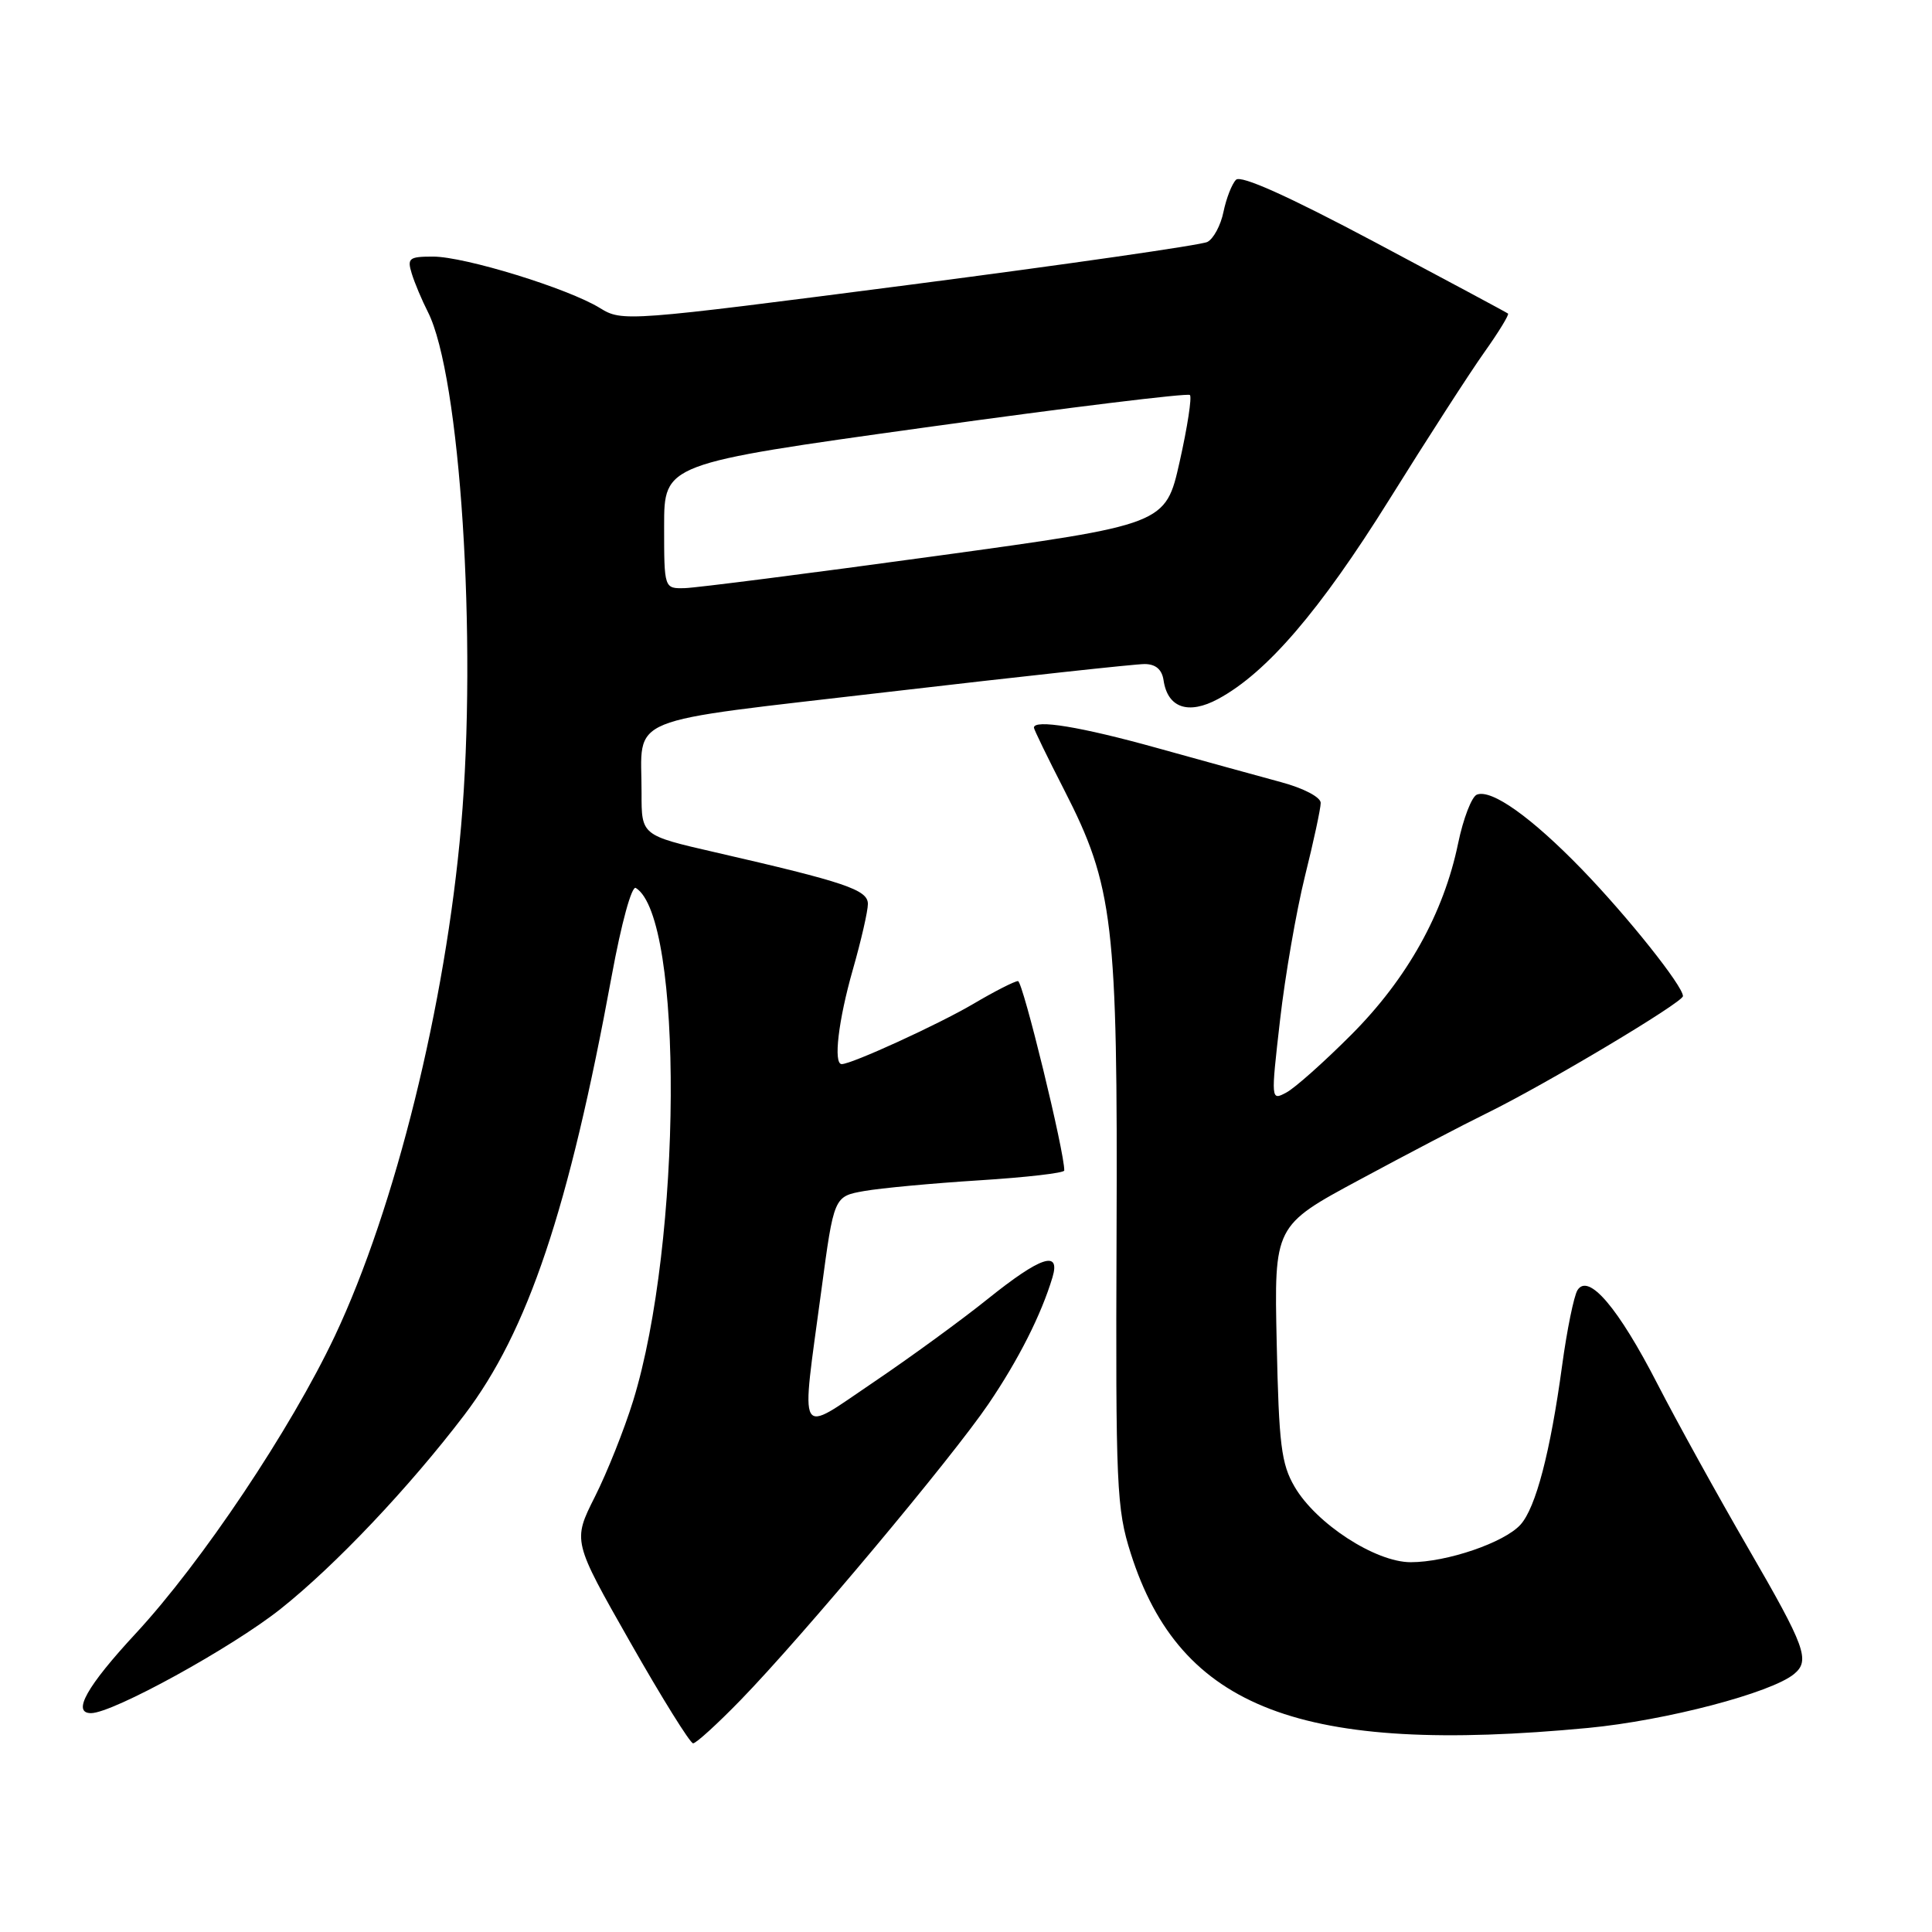 <?xml version="1.0" encoding="UTF-8" standalone="no"?>
<!DOCTYPE svg PUBLIC "-//W3C//DTD SVG 1.1//EN" "http://www.w3.org/Graphics/SVG/1.1/DTD/svg11.dtd" >
<svg xmlns="http://www.w3.org/2000/svg" xmlns:xlink="http://www.w3.org/1999/xlink" version="1.1" viewBox="0 0 256 256">
 <g >
 <path fill="currentColor"
d=" M 98.15 225.25 C 106.29 216.88 126.10 193.22 130.98 186.03 C 134.97 180.15 137.97 174.21 139.46 169.25 C 140.55 165.60 137.88 166.50 130.88 172.12 C 127.37 174.94 120.56 179.90 115.75 183.15 C 105.49 190.07 106.12 191.18 108.83 171.01 C 110.50 158.53 110.50 158.53 114.50 157.82 C 116.70 157.43 123.56 156.79 129.75 156.40 C 135.94 156.01 141.01 155.43 141.02 155.10 C 141.09 152.79 135.53 130.00 134.89 130.00 C 134.45 130.00 131.78 131.36 128.97 133.02 C 124.35 135.74 112.86 141.00 111.53 141.00 C 110.40 141.00 111.09 135.19 113.00 128.50 C 114.10 124.65 115.00 120.73 115.00 119.78 C 115.00 117.90 112.00 116.89 94.75 112.93 C 85.00 110.69 85.00 110.69 85.01 105.10 C 85.04 94.61 81.98 95.86 117.82 91.67 C 135.24 89.64 150.48 87.98 151.68 87.99 C 153.14 88.00 153.97 88.71 154.18 90.15 C 154.72 93.80 157.47 94.74 161.40 92.62 C 167.83 89.16 174.88 80.95 184.08 66.21 C 189.12 58.12 194.80 49.32 196.70 46.65 C 198.59 43.99 199.99 41.69 199.82 41.55 C 199.64 41.40 191.68 37.14 182.13 32.06 C 170.67 25.97 164.43 23.17 163.78 23.82 C 163.23 24.37 162.49 26.28 162.12 28.06 C 161.76 29.85 160.79 31.65 159.98 32.06 C 159.17 32.47 141.40 35.03 120.50 37.74 C 82.97 42.60 82.46 42.64 79.50 40.82 C 75.29 38.22 61.59 34.00 57.38 34.00 C 54.20 34.00 53.93 34.21 54.56 36.25 C 54.94 37.49 55.90 39.77 56.69 41.32 C 60.98 49.76 63.25 84.74 61.10 109.44 C 59.04 133.11 52.37 160.06 44.38 177.00 C 38.53 189.38 26.73 207.01 17.97 216.46 C 11.49 223.45 9.50 227.00 12.06 227.00 C 14.95 227.00 30.71 218.33 37.18 213.19 C 44.44 207.42 54.19 197.12 61.52 187.50 C 69.95 176.42 75.37 160.25 81.06 129.28 C 82.34 122.31 83.71 117.32 84.25 117.66 C 90.59 121.58 90.37 164.64 83.89 185.63 C 82.72 189.41 80.44 195.13 78.82 198.34 C 75.88 204.19 75.88 204.19 83.50 217.59 C 87.69 224.97 91.45 231.00 91.84 231.00 C 92.24 231.00 95.08 228.41 98.15 225.25 Z  M 210.44 228.96 C 220.73 227.98 234.70 224.32 237.73 221.81 C 239.88 220.02 239.24 218.25 231.66 205.17 C 227.62 198.20 222.21 188.41 219.63 183.40 C 214.42 173.26 210.47 168.63 209.02 170.96 C 208.55 171.73 207.63 176.22 206.99 180.93 C 205.43 192.41 203.50 199.79 201.47 202.03 C 199.33 204.40 191.72 207.00 186.93 207.00 C 182.25 207.00 174.39 201.89 171.54 197.00 C 169.77 193.97 169.46 191.41 169.17 177.95 C 168.83 162.41 168.83 162.41 180.17 156.31 C 186.40 152.95 193.97 148.99 197.00 147.51 C 204.81 143.68 223.00 132.82 223.00 131.99 C 223.00 130.65 215.67 121.45 209.61 115.19 C 202.93 108.30 197.65 104.54 195.70 105.29 C 195.01 105.55 193.89 108.46 193.21 111.74 C 191.30 121.01 186.47 129.67 179.07 137.09 C 175.46 140.71 171.58 144.17 170.44 144.77 C 168.40 145.86 168.39 145.82 169.61 135.18 C 170.28 129.30 171.77 120.72 172.91 116.11 C 174.06 111.50 175.00 107.12 175.00 106.39 C 175.00 105.63 172.75 104.45 169.75 103.64 C 166.86 102.86 159.47 100.82 153.31 99.11 C 143.22 96.30 137.00 95.28 137.00 96.42 C 137.00 96.65 138.80 100.36 141.01 104.67 C 147.54 117.43 148.11 122.20 147.95 163.50 C 147.82 197.06 147.95 199.93 149.83 205.83 C 156.38 226.43 172.45 232.56 210.44 228.96 Z  M 88.00 69.72 C 88.00 61.45 88.00 61.45 122.58 56.64 C 141.60 53.99 157.39 52.06 157.67 52.34 C 157.95 52.62 157.34 56.60 156.31 61.18 C 154.44 69.50 154.44 69.50 123.97 73.68 C 107.21 75.98 92.26 77.89 90.75 77.93 C 88.00 78.00 88.00 78.00 88.00 69.72 Z "/>
</g>
</svg>